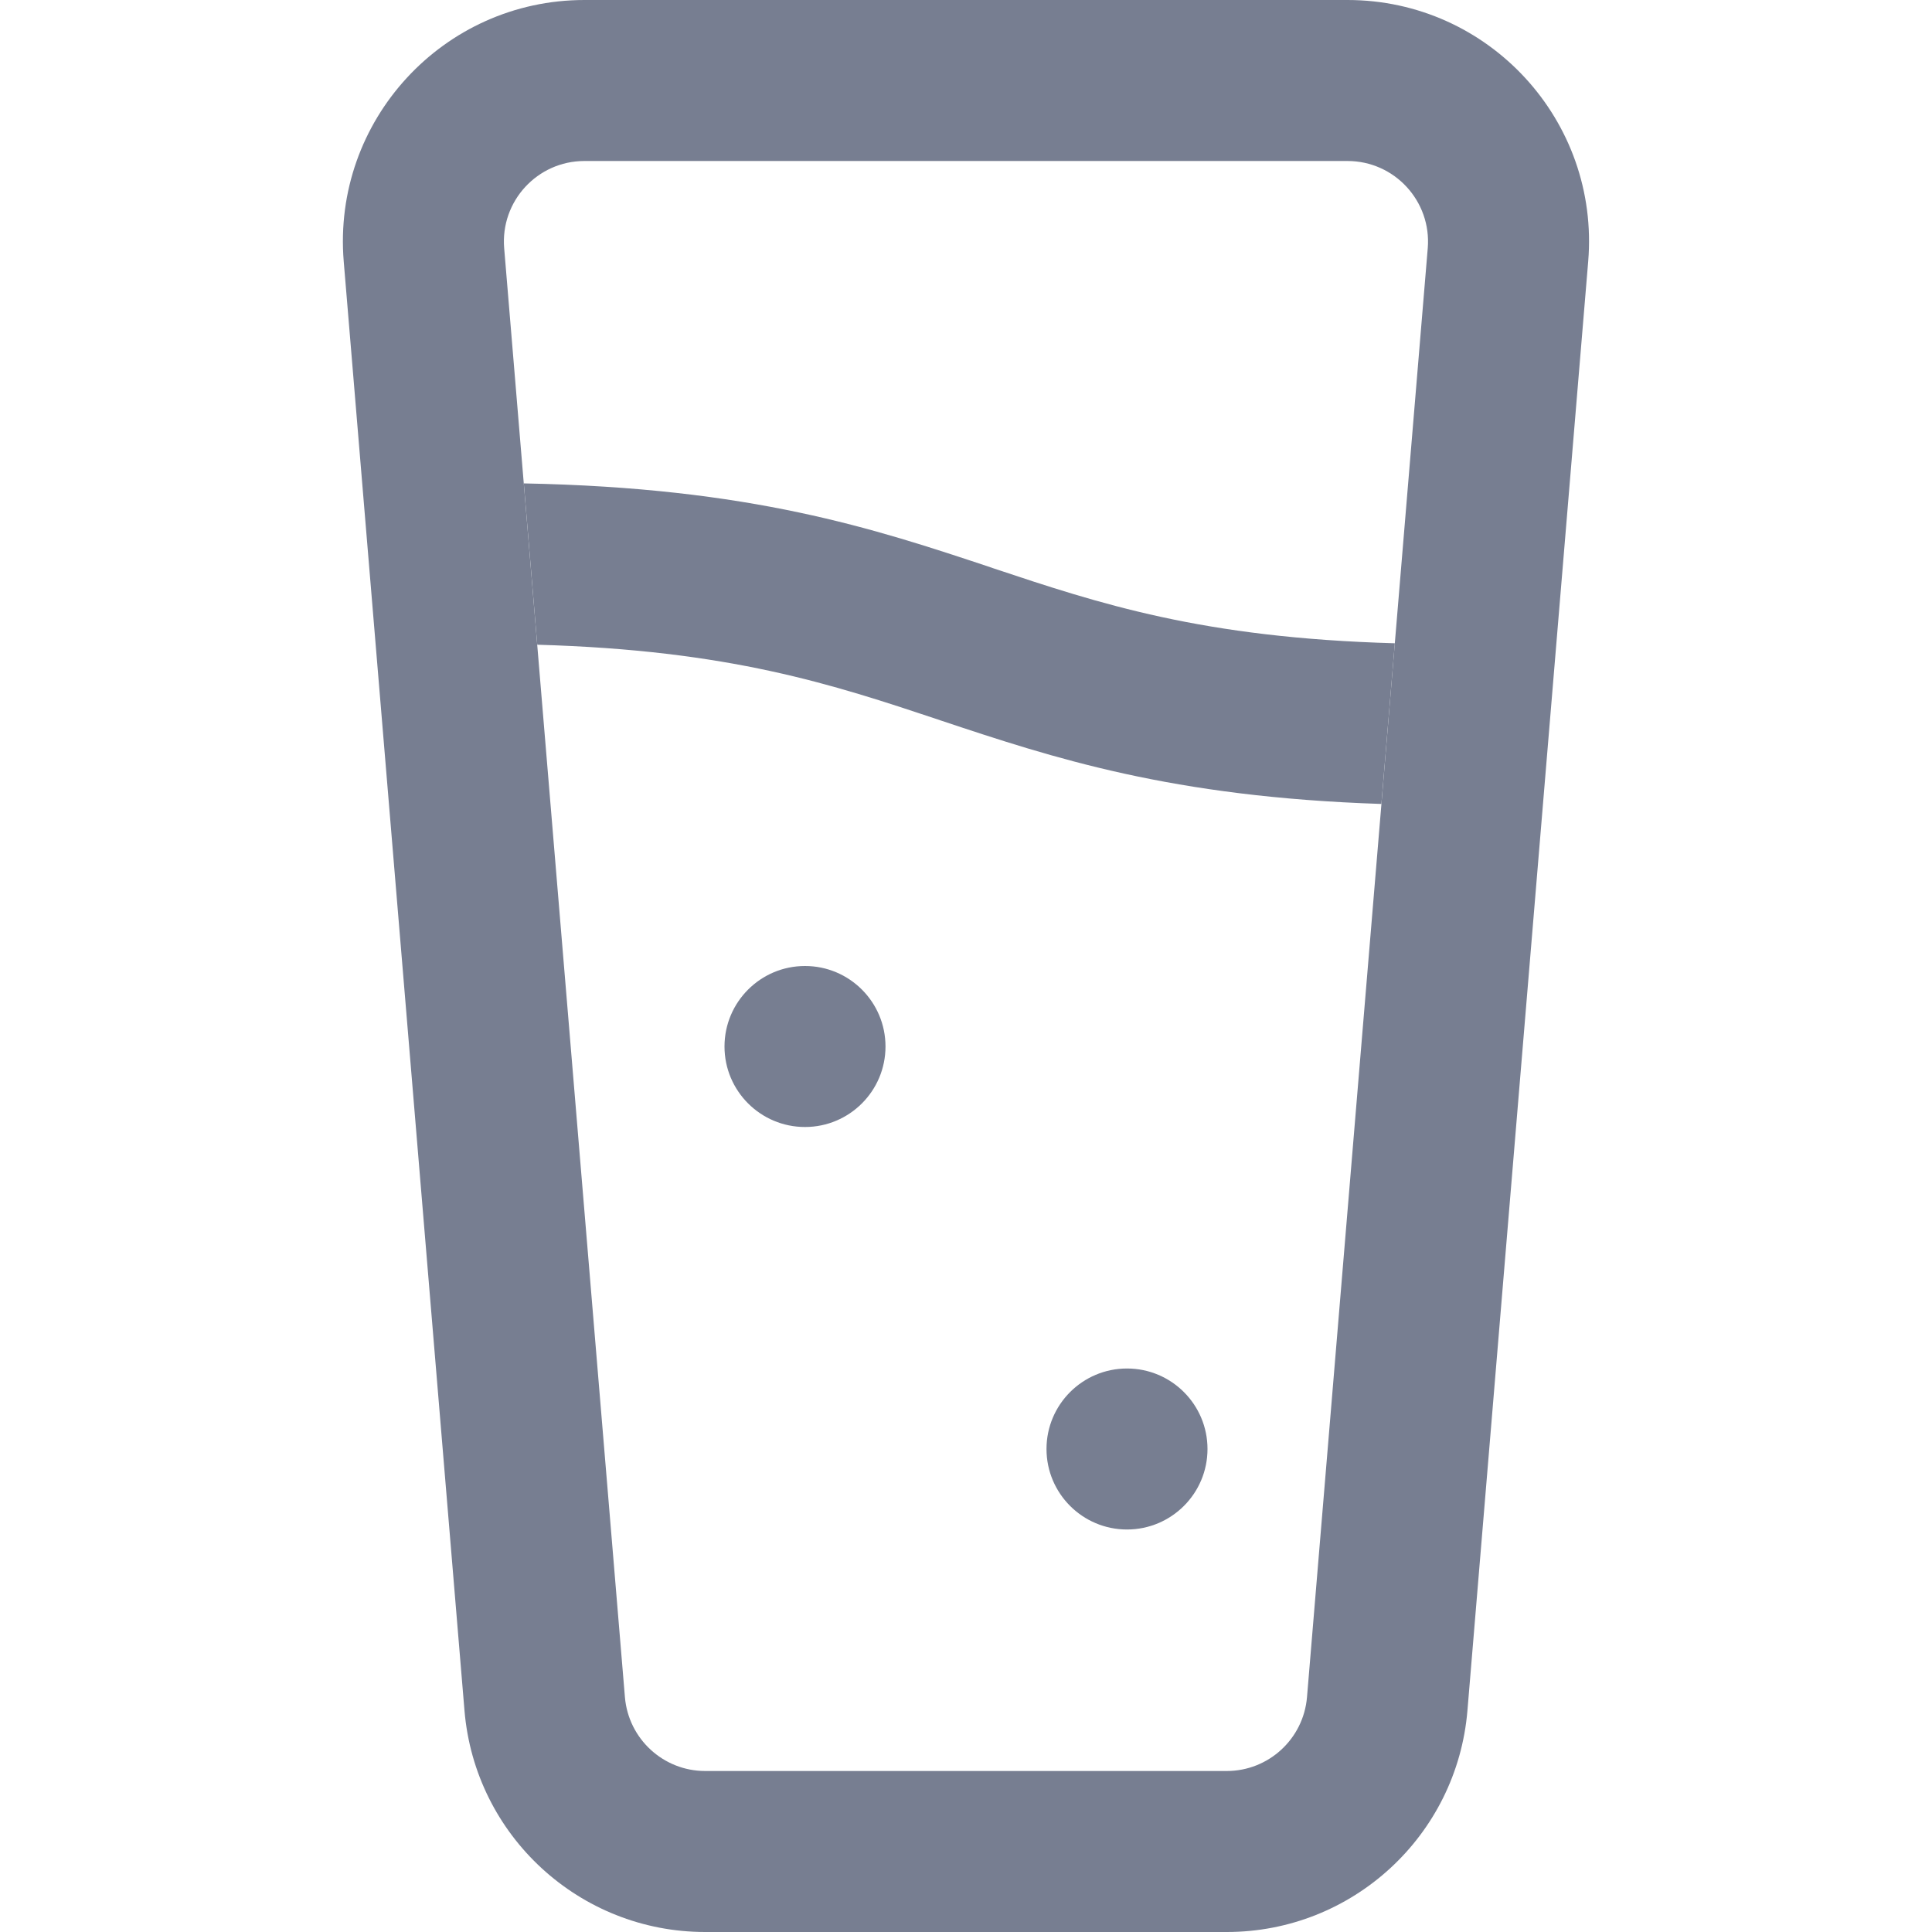 <svg width="24" height="24" viewBox="0 0 24 24" fill="none" xmlns="http://www.w3.org/2000/svg">
<path fill-rule="evenodd" clip-rule="evenodd" d="M16.739 2H7.26C6.675 2 6.215 2.5 6.263 3.083L7.763 21.083C7.807 21.601 8.24 22 8.76 22H15.239C15.759 22 16.192 21.601 16.236 21.083L17.736 3.083C17.784 2.5 17.324 2 16.739 2ZM7.26 0C5.505 0 4.125 1.5 4.27 3.249L5.77 21.249C5.9 22.804 7.2 24 8.76 24H15.239C16.799 24 18.099 22.804 18.229 21.249L19.729 3.249C19.875 1.5 18.494 0 16.739 0H7.26Z" fill="#777E91"/>
<path d="M10 14C10.552 14 11 13.552 11 13C11 12.448 10.552 12 10 12C9.448 12 9 12.448 9 13C9 13.552 9.448 14 10 14Z" fill="#777E91"/>
<path d="M14 19C14.552 19 15 18.552 15 18C15 17.448 14.552 17 14 17C13.448 17 13 17.448 13 18C13 18.552 13.448 19 14 19Z" fill="#777E91"/>
<path d="M17.327 7.991C14.933 7.924 13.658 7.499 12.332 7.057L12.316 7.051C10.851 6.563 9.329 6.059 6.507 6.005L6.674 8.009C9.067 8.077 10.342 8.502 11.667 8.943L11.683 8.949C13.089 9.417 14.549 9.901 17.16 9.987L17.327 7.991Z" fill="#777E91"/>
</svg>
